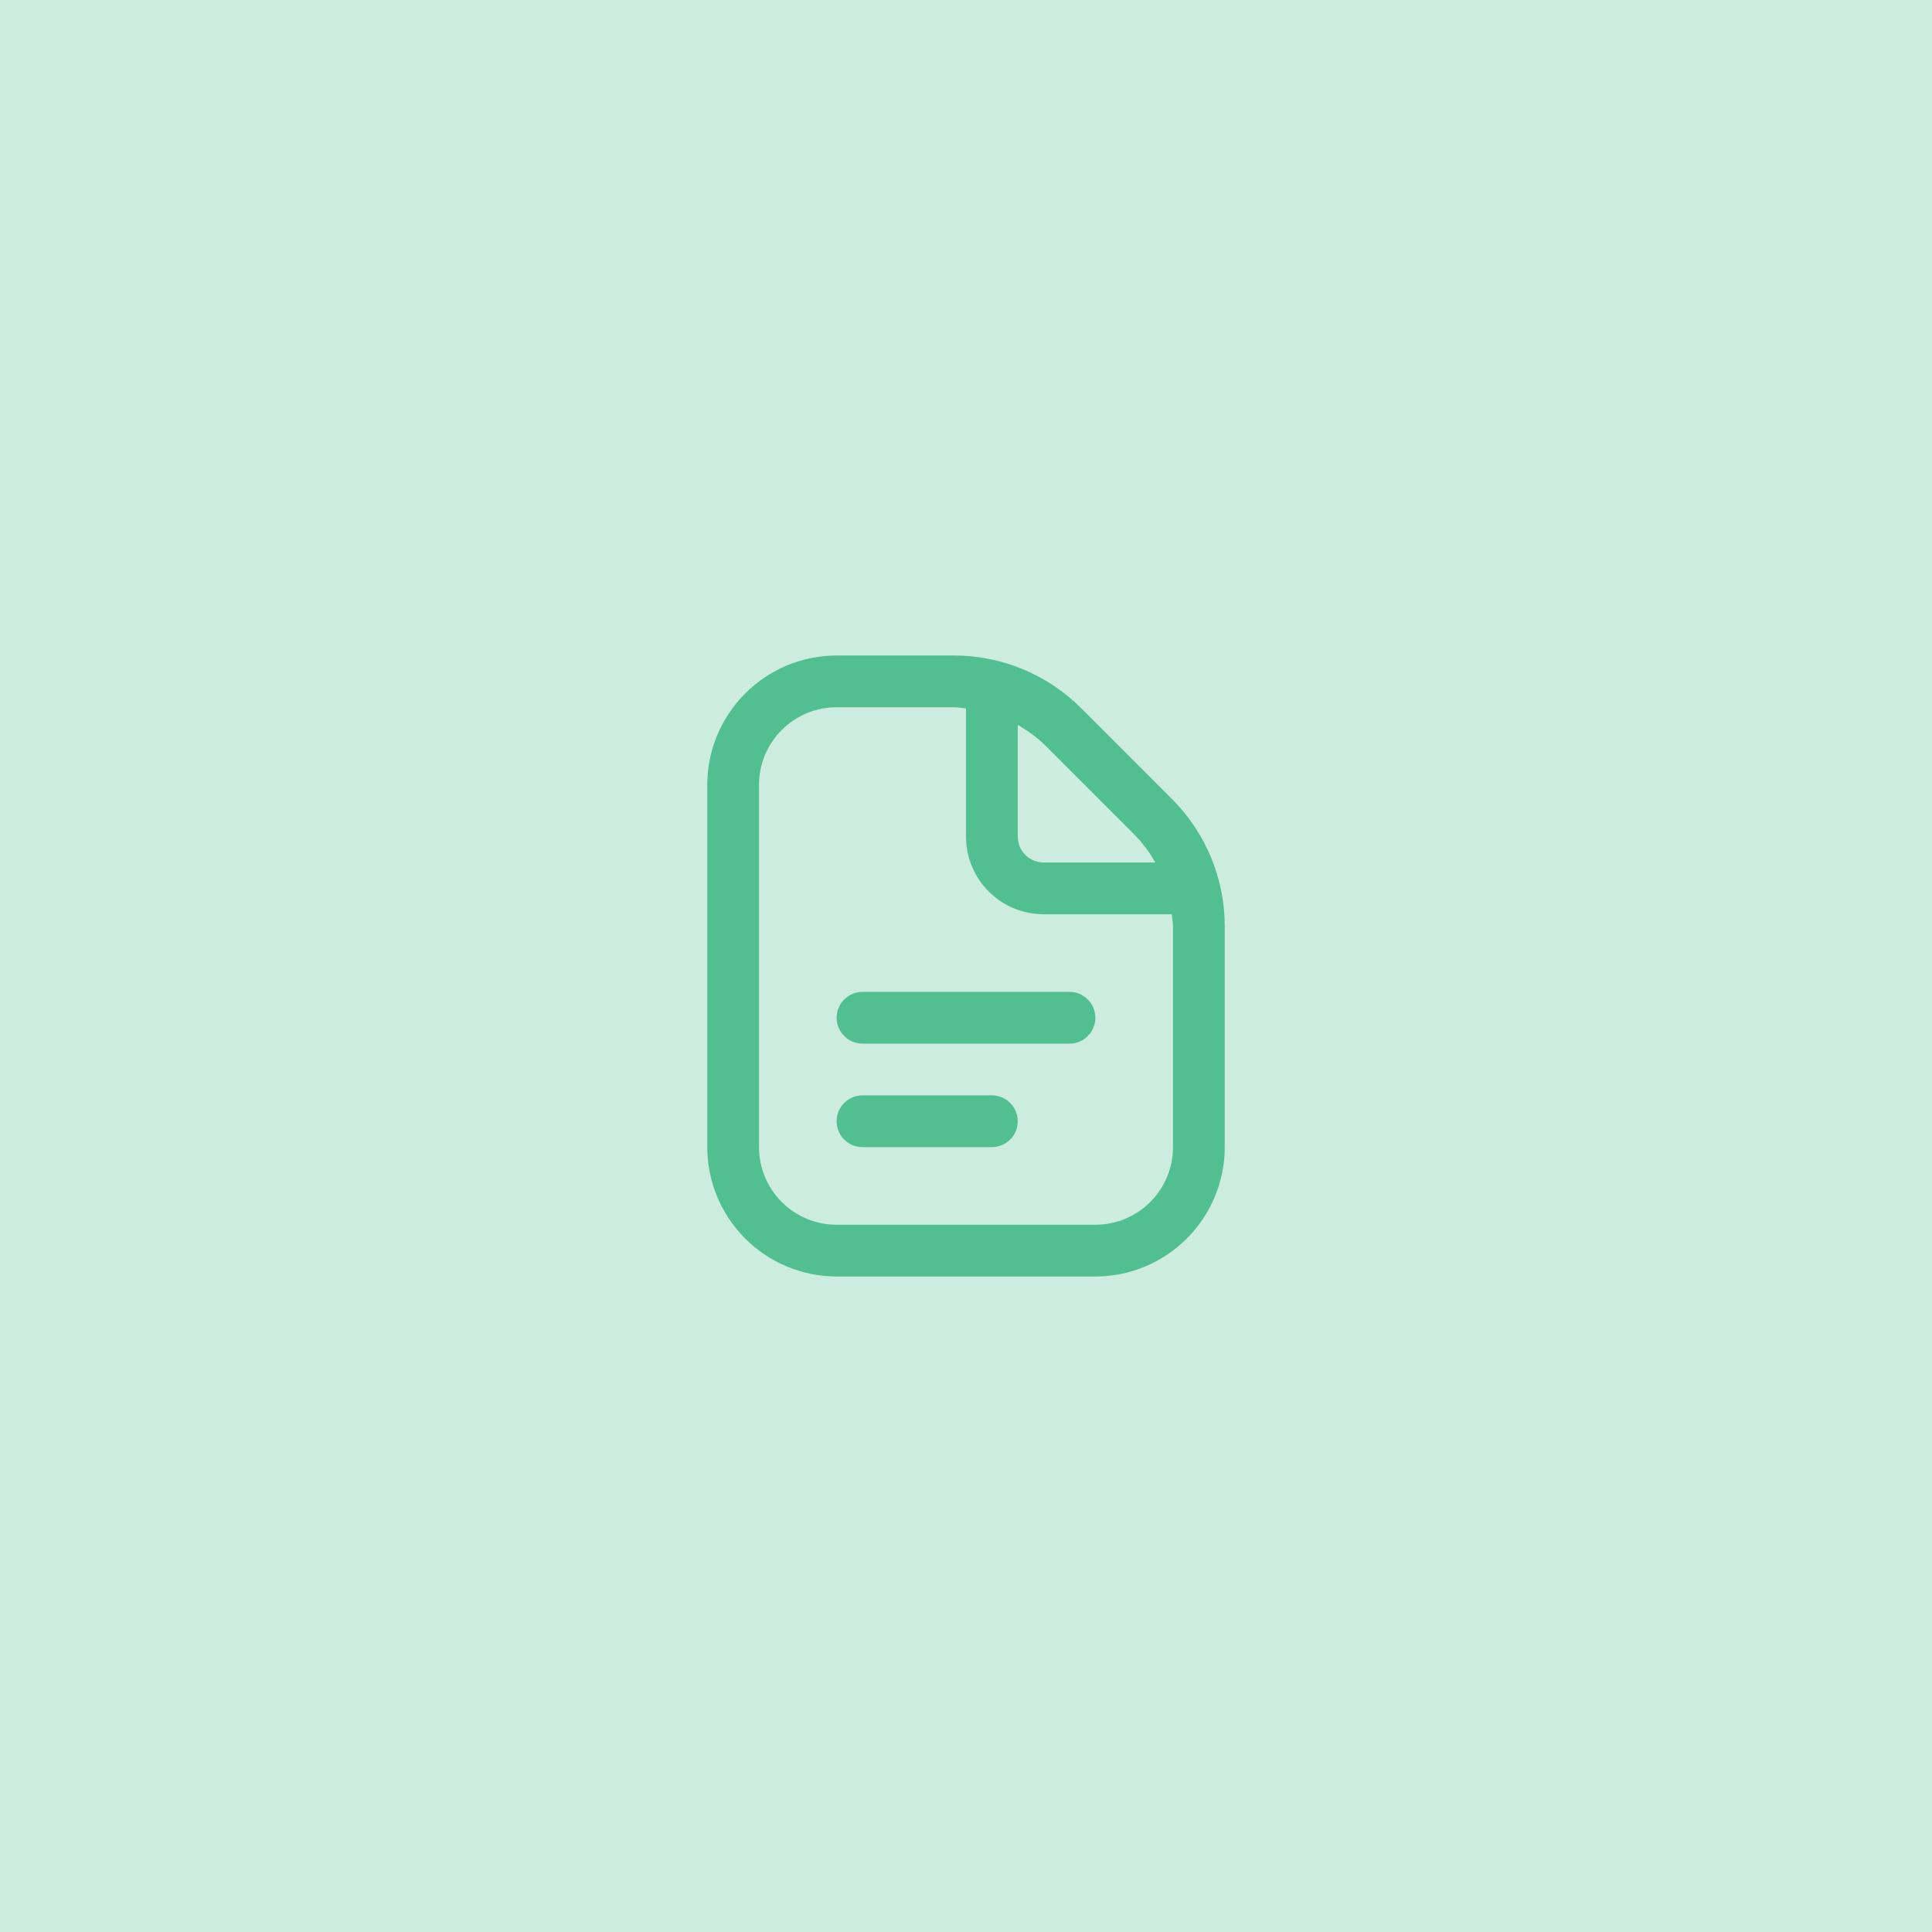 <svg width="56" height="56" viewBox="0 0 56 56" fill="none" xmlns="http://www.w3.org/2000/svg">
<rect width="56" height="56" fill="#52BF90" fill-opacity="0.3"/>
<g clip-path="url(#clip0_52_21)">
<path d="M31.75 29.5C31.75 29.699 31.671 29.89 31.53 30.03C31.39 30.171 31.199 30.25 31 30.25H25C24.801 30.25 24.61 30.171 24.47 30.03C24.329 29.89 24.25 29.699 24.25 29.5C24.25 29.301 24.329 29.11 24.47 28.97C24.61 28.829 24.801 28.75 25 28.75H31C31.199 28.75 31.39 28.829 31.53 28.97C31.671 29.11 31.75 29.301 31.75 29.5ZM28.75 31.75H25C24.801 31.75 24.61 31.829 24.47 31.97C24.329 32.11 24.25 32.301 24.25 32.5C24.25 32.699 24.329 32.89 24.47 33.03C24.61 33.171 24.801 33.25 25 33.25H28.75C28.949 33.25 29.14 33.171 29.28 33.03C29.421 32.89 29.5 32.699 29.5 32.5C29.5 32.301 29.421 32.11 29.28 31.97C29.14 31.829 28.949 31.75 28.75 31.75ZM35.5 26.864V33.25C35.499 34.244 35.103 35.197 34.4 35.9C33.697 36.603 32.744 36.999 31.75 37H24.25C23.256 36.999 22.303 36.603 21.6 35.9C20.897 35.197 20.501 34.244 20.5 33.25V22.75C20.501 21.756 20.897 20.803 21.6 20.1C22.303 19.397 23.256 19.001 24.25 19H27.636C28.326 18.998 29.009 19.133 29.646 19.397C30.284 19.661 30.862 20.049 31.349 20.538L33.962 23.152C34.451 23.638 34.839 24.217 35.103 24.854C35.367 25.491 35.502 26.174 35.5 26.864ZM30.288 21.598C30.052 21.369 29.787 21.173 29.5 21.013V24.25C29.5 24.449 29.579 24.64 29.72 24.78C29.86 24.921 30.051 25 30.25 25H33.487C33.327 24.713 33.13 24.448 32.901 24.212L30.288 21.598ZM34 26.864C34 26.74 33.976 26.622 33.965 26.5H30.25C29.653 26.5 29.081 26.263 28.659 25.841C28.237 25.419 28 24.847 28 24.25V20.535C27.878 20.524 27.759 20.5 27.636 20.5H24.25C23.653 20.5 23.081 20.737 22.659 21.159C22.237 21.581 22 22.153 22 22.75V33.25C22 33.847 22.237 34.419 22.659 34.841C23.081 35.263 23.653 35.5 24.25 35.5H31.75C32.347 35.5 32.919 35.263 33.341 34.841C33.763 34.419 34 33.847 34 33.25V26.864Z" fill="#52BF90"/>
</g>
<defs>
<clipPath id="clip0_52_21">
<rect width="18" height="18" fill="white" transform="translate(19 19)"/>
</clipPath>
</defs>
</svg>
